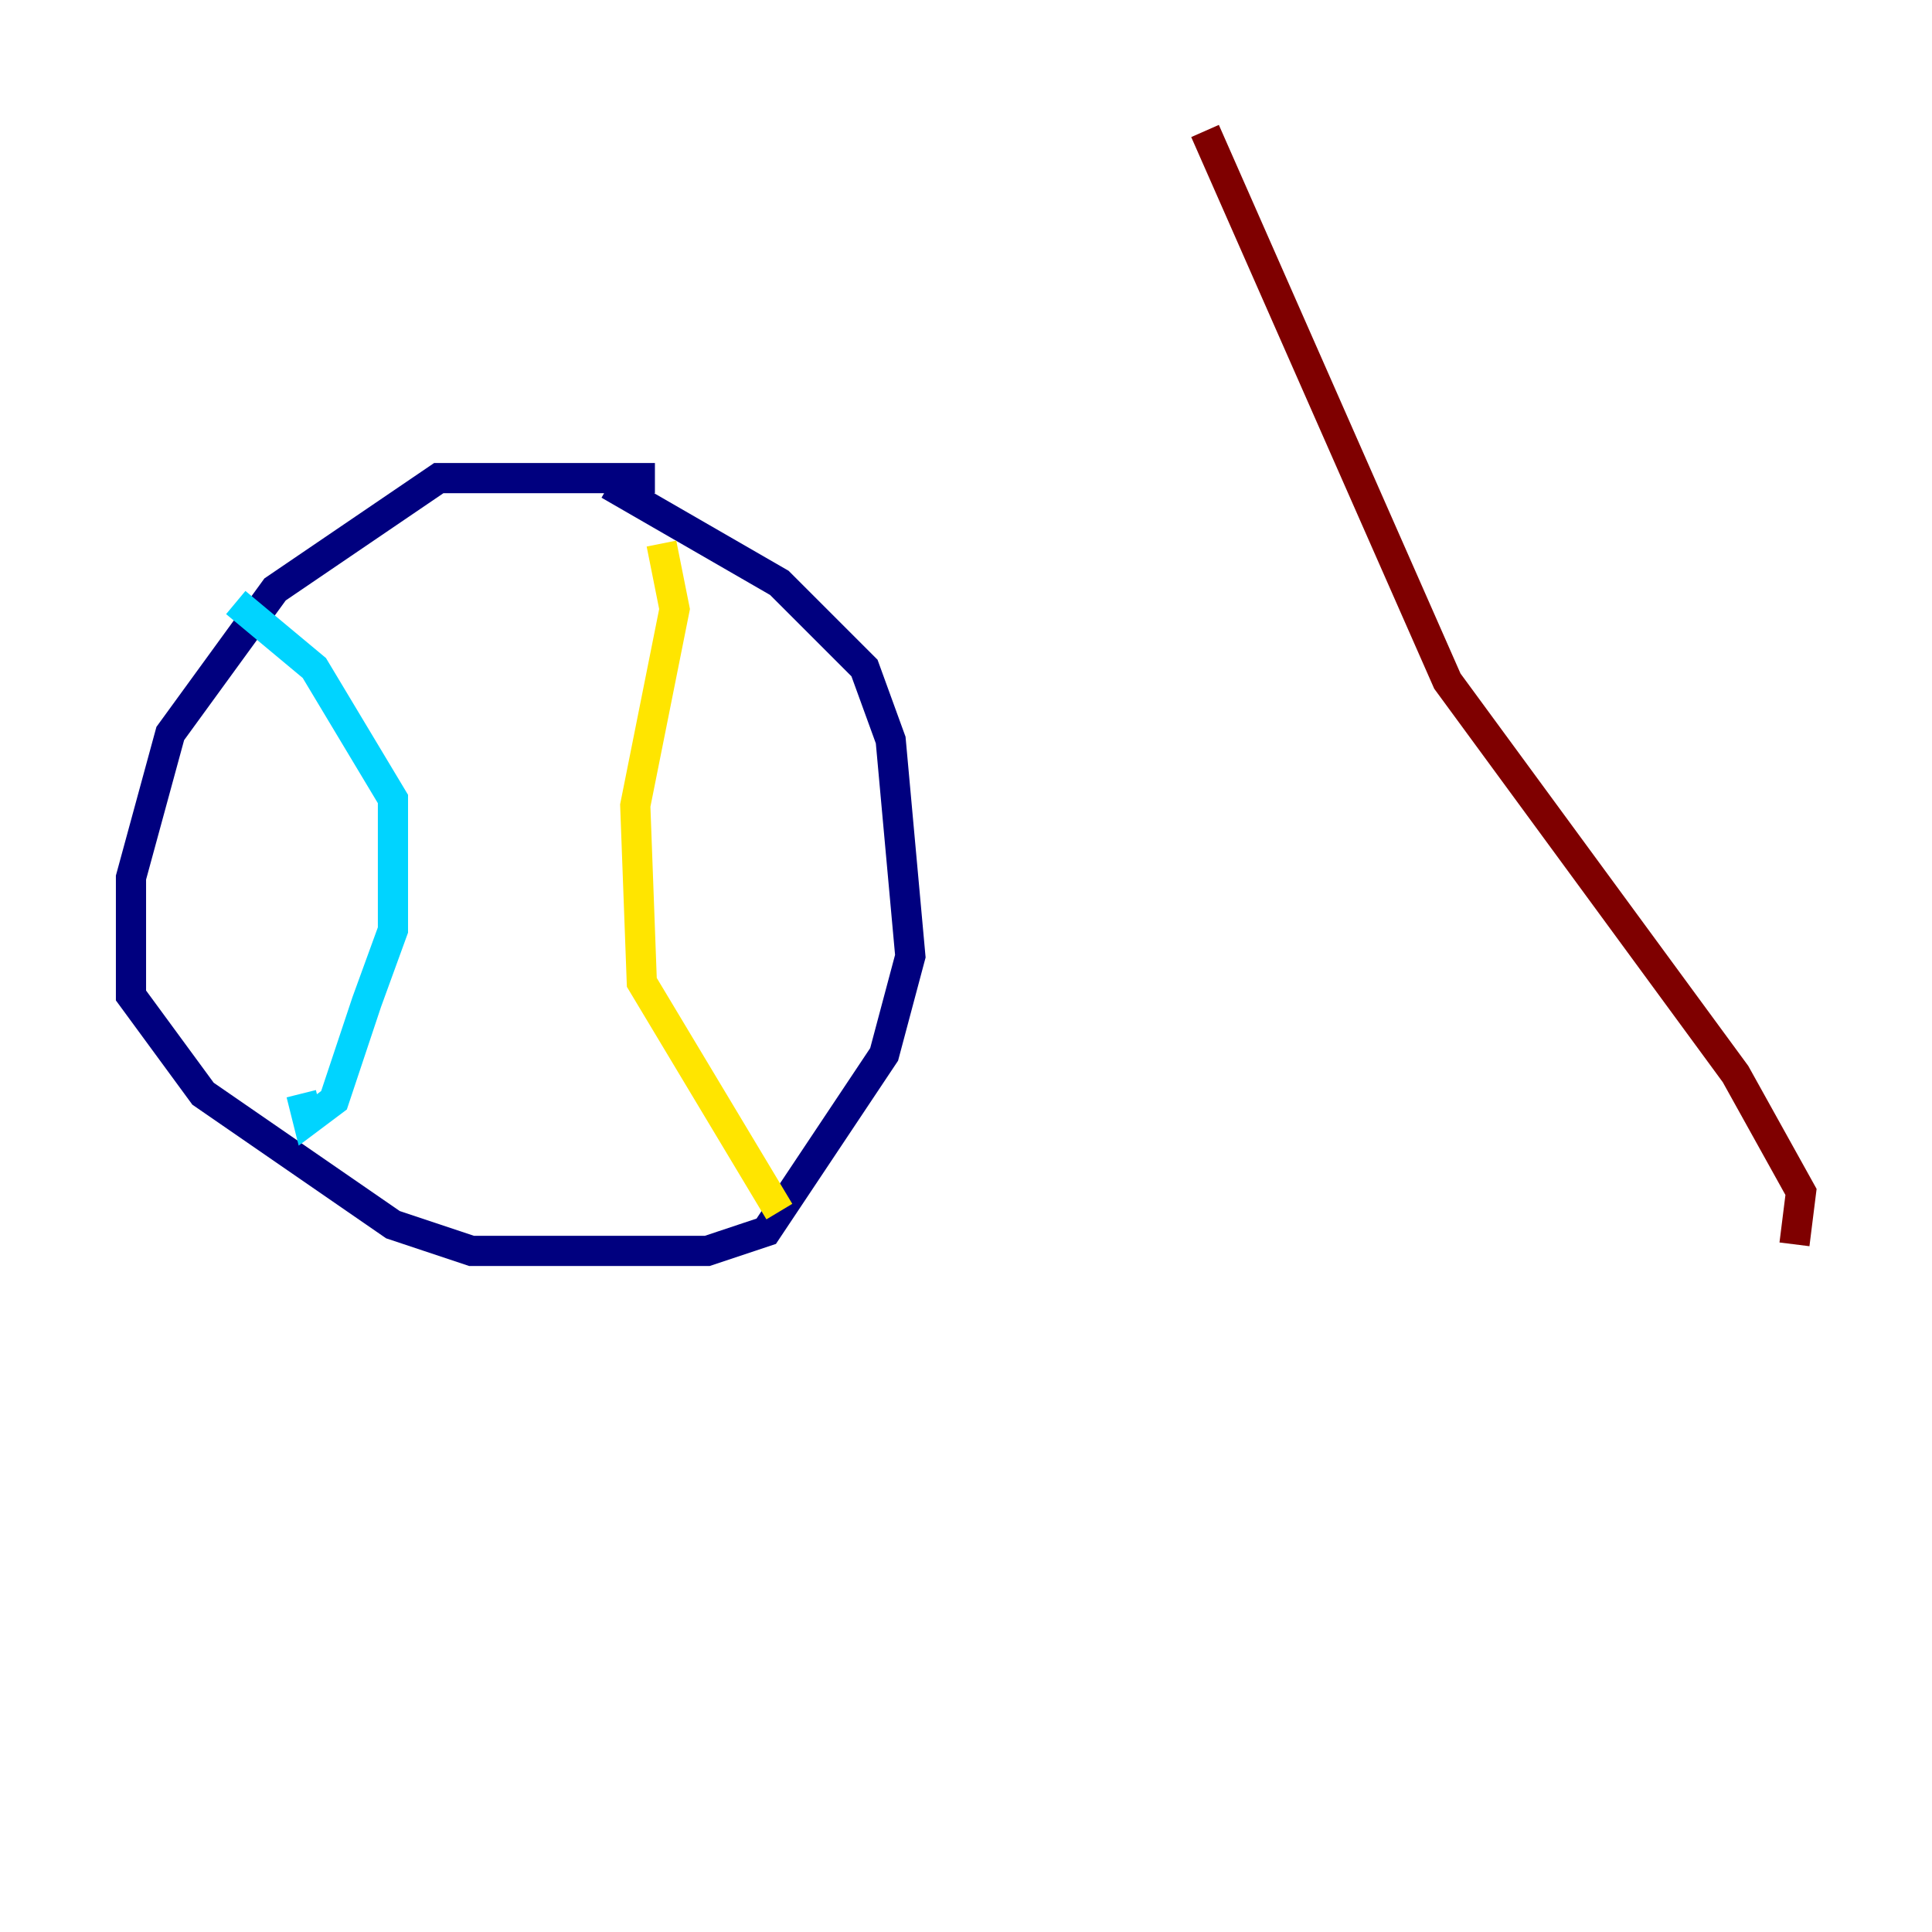 <?xml version="1.0" encoding="utf-8" ?>
<svg baseProfile="tiny" height="128" version="1.2" viewBox="0,0,128,128" width="128" xmlns="http://www.w3.org/2000/svg" xmlns:ev="http://www.w3.org/2001/xml-events" xmlns:xlink="http://www.w3.org/1999/xlink"><defs /><polyline fill="none" points="43.39,31.675 29.071,31.675 18.224,39.051 11.281,48.597 8.678,58.142 8.678,65.953 13.451,72.461 26.034,81.139 31.241,82.875 46.861,82.875 50.766,81.573 58.576,69.858 60.312,63.349 59.01,49.031 57.275,44.258 51.634,38.617 40.352,32.108" stroke="#00007f" stroke-width="2" /><polyline fill="none" points="15.62,39.919 20.827,44.258 26.034,52.936 26.034,61.614 24.298,66.386 22.129,72.895 20.393,74.197 19.959,72.461" stroke="#00d4ff" stroke-width="2" /><polyline fill="none" points="43.824,36.014 44.691,40.352 42.088,53.37 42.522,65.085 51.634,80.271" stroke="#ffe500" stroke-width="2" /><polyline fill="none" points="118.888,82.441 119.322,78.969 114.983,71.159 95.891,45.125 79.837,8.678" stroke="#7f0000" stroke-width="2" /></svg>